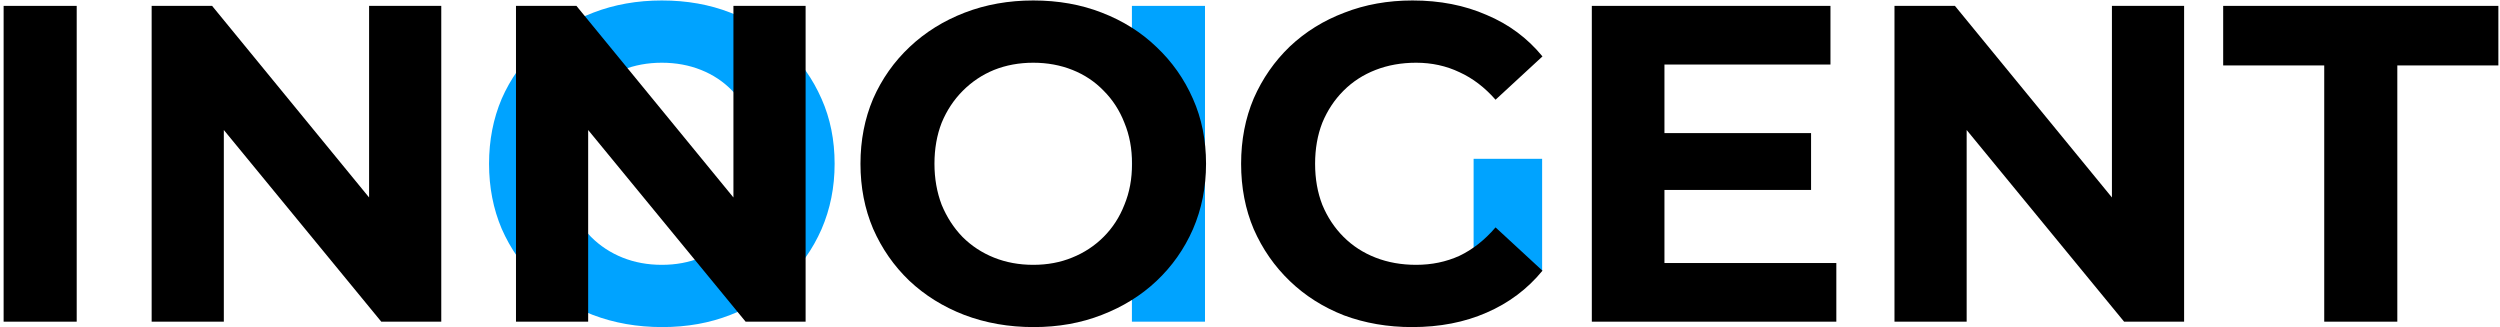 <svg width="665" height="87" viewBox="0 0 665 87" fill="none" xmlns="http://www.w3.org/2000/svg">
<path d="M176.168 87.005C169.528 87.005 163.368 85.925 157.688 83.765C152.088 81.605 147.208 78.565 143.048 74.645C138.968 70.725 135.768 66.125 133.448 60.845C131.208 55.565 130.088 49.805 130.088 43.565C130.088 37.325 131.208 31.565 133.448 26.285C135.768 21.005 139.008 16.405 143.168 12.485C147.328 8.565 152.208 5.525 157.808 3.365C163.408 1.205 169.488 0.125 176.048 0.125C182.688 0.125 188.768 1.205 194.288 3.365C199.888 5.525 204.728 8.565 208.808 12.485C212.968 16.405 216.208 21.005 218.528 26.285C220.848 31.485 222.008 37.245 222.008 43.565C222.008 49.805 220.848 55.605 218.528 60.965C216.208 66.245 212.968 70.845 208.808 74.765C204.728 78.605 199.888 81.605 194.288 83.765C188.768 85.925 182.728 87.005 176.168 87.005ZM176.048 70.445C179.808 70.445 183.248 69.805 186.368 68.525C189.568 67.245 192.368 65.405 194.768 63.005C197.168 60.605 199.008 57.765 200.288 54.485C201.648 51.205 202.328 47.565 202.328 43.565C202.328 39.565 201.648 35.925 200.288 32.645C199.008 29.365 197.168 26.525 194.768 24.125C192.448 21.725 189.688 19.885 186.488 18.605C183.288 17.325 179.808 16.685 176.048 16.685C172.288 16.685 168.808 17.325 165.608 18.605C162.488 19.885 159.728 21.725 157.328 24.125C154.928 26.525 153.048 29.365 151.688 32.645C150.408 35.925 149.768 39.565 149.768 43.565C149.768 47.485 150.408 51.125 151.688 54.485C153.048 57.765 154.888 60.605 157.208 63.005C159.608 65.405 162.408 67.245 165.608 68.525C168.808 69.805 172.288 70.445 176.048 70.445Z" fill="#00A3FF"/>
<path d="M301.088 85.565V1.565H320.528V85.565H301.088Z" fill="#00A3FF"/>
<path d="M391.98 72.027V42.244H410.205V72.027H391.98Z" fill="#00A3FF"/>
<path d="M0.963 85.565V1.565H20.403V85.565H0.963Z" fill="black"/>
<path d="M40.338 85.565V1.565H56.418L105.978 62.045H98.178V1.565H117.378V85.565H101.418L51.738 25.085H59.538V85.565H40.338Z" fill="black"/>
<path d="M137.252 85.565V1.565H153.332L202.892 62.045H195.092V1.565H214.292V85.565H198.332L148.652 25.085H156.452V85.565H137.252Z" fill="black"/>
<path d="M274.966 87.005C268.326 87.005 262.166 85.925 256.486 83.765C250.886 81.605 246.006 78.565 241.846 74.645C237.766 70.725 234.566 66.125 232.246 60.845C230.006 55.565 228.886 49.805 228.886 43.565C228.886 37.325 230.006 31.565 232.246 26.285C234.566 21.005 237.806 16.405 241.966 12.485C246.126 8.565 251.006 5.525 256.606 3.365C262.206 1.205 268.286 0.125 274.846 0.125C281.486 0.125 287.566 1.205 293.086 3.365C298.686 5.525 303.526 8.565 307.606 12.485C311.766 16.405 315.006 21.005 317.326 26.285C319.646 31.485 320.806 37.245 320.806 43.565C320.806 49.805 319.646 55.605 317.326 60.965C315.006 66.245 311.766 70.845 307.606 74.765C303.526 78.605 298.686 81.605 293.086 83.765C287.566 85.925 281.526 87.005 274.966 87.005ZM274.846 70.445C278.606 70.445 282.046 69.805 285.166 68.525C288.366 67.245 291.166 65.405 293.566 63.005C295.966 60.605 297.806 57.765 299.086 54.485C300.446 51.205 301.126 47.565 301.126 43.565C301.126 39.565 300.446 35.925 299.086 32.645C297.806 29.365 295.966 26.525 293.566 24.125C291.246 21.725 288.486 19.885 285.286 18.605C282.086 17.325 278.606 16.685 274.846 16.685C271.086 16.685 267.606 17.325 264.406 18.605C261.286 19.885 258.526 21.725 256.126 24.125C253.726 26.525 251.846 29.365 250.486 32.645C249.206 35.925 248.566 39.565 248.566 43.565C248.566 47.485 249.206 51.125 250.486 54.485C251.846 57.765 253.686 60.605 256.006 63.005C258.406 65.405 261.206 67.245 264.406 68.525C267.606 69.805 271.086 70.445 274.846 70.445Z" fill="black"/>
<path d="M375.616 87.005C369.136 87.005 363.096 85.965 357.496 83.885C351.976 81.725 347.176 78.685 343.096 74.765C339.016 70.845 335.816 66.245 333.496 60.965C331.256 55.685 330.136 49.885 330.136 43.565C330.136 37.245 331.256 31.445 333.496 26.165C335.816 20.885 339.016 16.285 343.096 12.365C347.256 8.445 352.096 5.445 357.616 3.365C363.136 1.205 369.176 0.125 375.736 0.125C383.016 0.125 389.576 1.405 395.416 3.965C401.336 6.445 406.296 10.125 410.296 15.005L397.816 26.525C394.936 23.245 391.736 20.805 388.216 19.205C384.696 17.525 380.856 16.685 376.696 16.685C372.776 16.685 369.176 17.325 365.896 18.605C362.616 19.885 359.776 21.725 357.376 24.125C354.976 26.525 353.096 29.365 351.736 32.645C350.456 35.925 349.816 39.565 349.816 43.565C349.816 47.565 350.456 51.205 351.736 54.485C353.096 57.765 354.976 60.605 357.376 63.005C359.776 65.405 362.616 67.245 365.896 68.525C369.176 69.805 372.776 70.445 376.696 70.445C380.856 70.445 384.696 69.645 388.216 68.045C391.736 66.365 394.936 63.845 397.816 60.485L410.296 72.005C406.296 76.885 401.336 80.605 395.416 83.165C389.576 85.725 382.976 87.005 375.616 87.005Z" fill="black"/>
<path d="M441.304 35.405H481.744V50.525H441.304V35.405ZM442.744 69.965H488.464V85.565H423.424V1.565H486.904V17.165H442.744V69.965Z" fill="black"/>
<path d="M503.932 85.565V1.565H520.012L569.572 62.045H561.772V1.565H580.972V85.565H565.012L515.332 25.085H523.132V85.565H503.932Z" fill="black"/>
<path d="M618.246 85.565V17.405H591.366V1.565H664.566V17.405H637.686V85.565H618.246Z" fill="black"/>
</svg>
